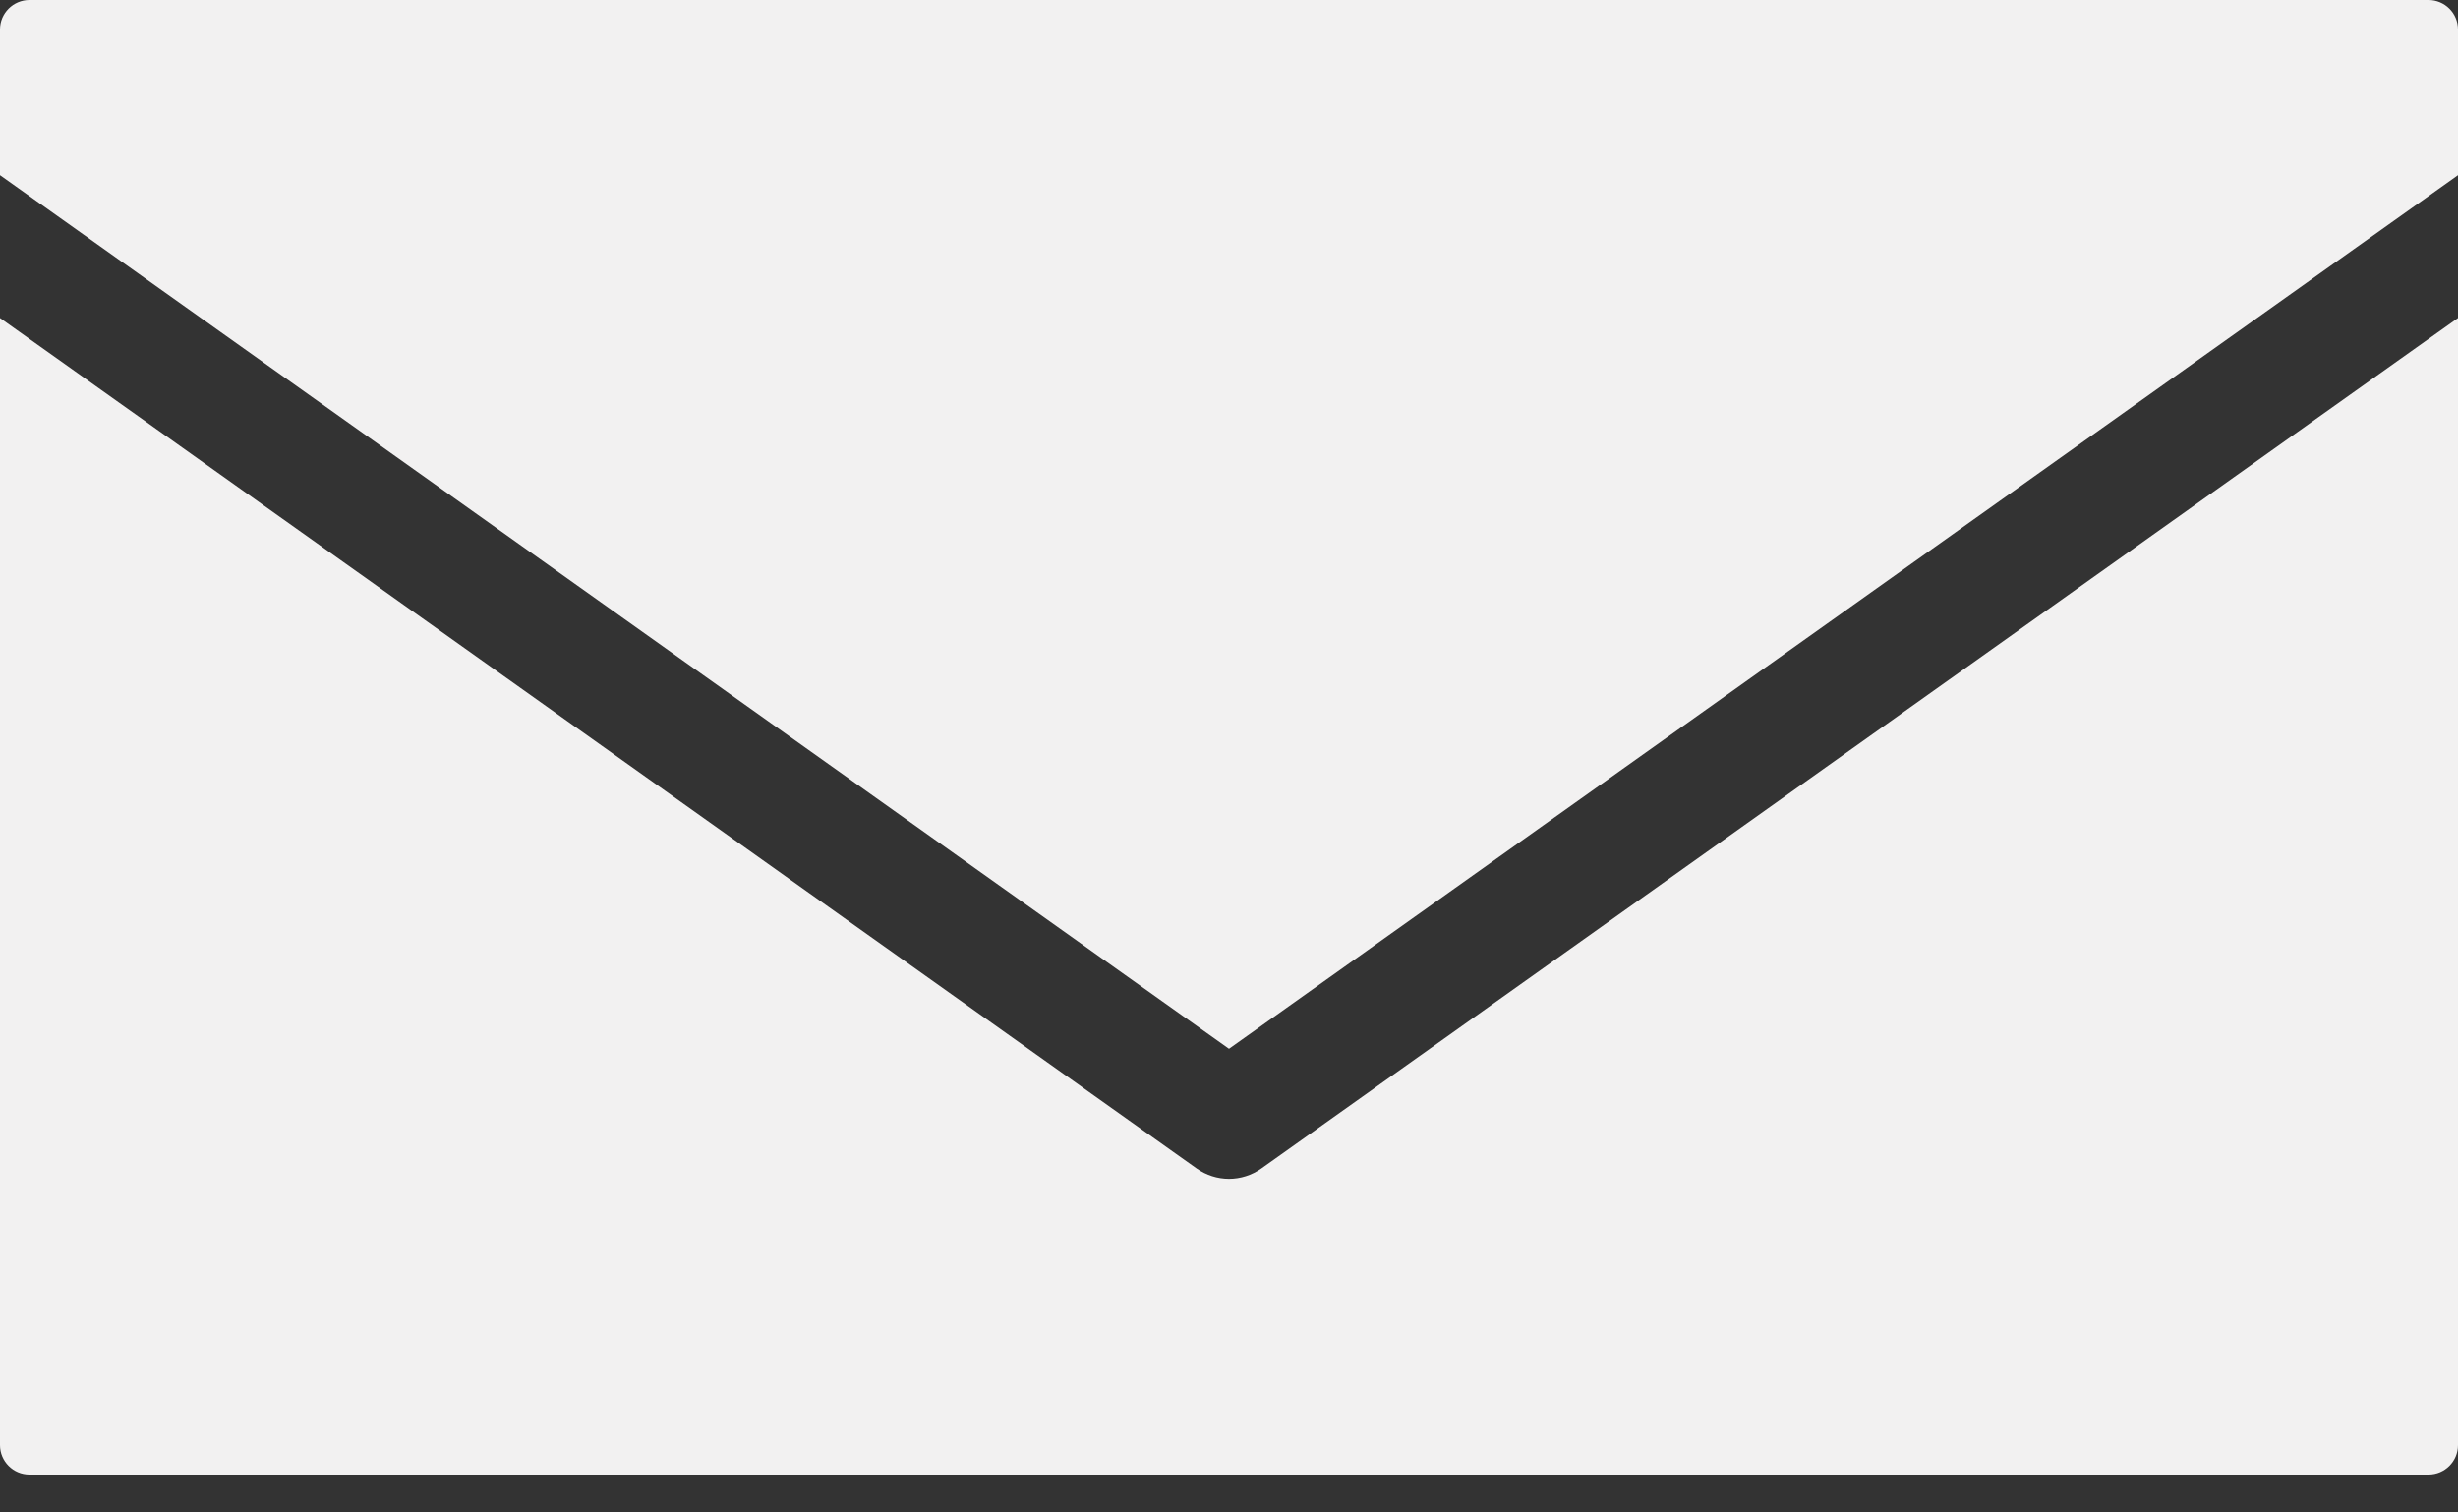 <svg width="26" height="16" viewBox="0 0 26 16" fill="none" xmlns="http://www.w3.org/2000/svg">
<rect x="0" y="0" width="26" height="16" fill="#333333" stroke="none"/>
<path d="M0.312 0C0.14 0 0 0.139 0 0.312V1.853L13 11.095L26 1.853V0.312C26 0.139 25.86 0 25.688 0H0.312ZM0 3.364V15.288C0 15.461 0.14 15.6 0.312 15.6H25.688C25.86 15.6 26 15.461 26 15.288V3.364L13.34 12.363C13.24 12.433 13.121 12.471 13 12.471C12.879 12.471 12.76 12.433 12.66 12.363L0 3.364Z" fill="#F2F1F1"/>
</svg>
